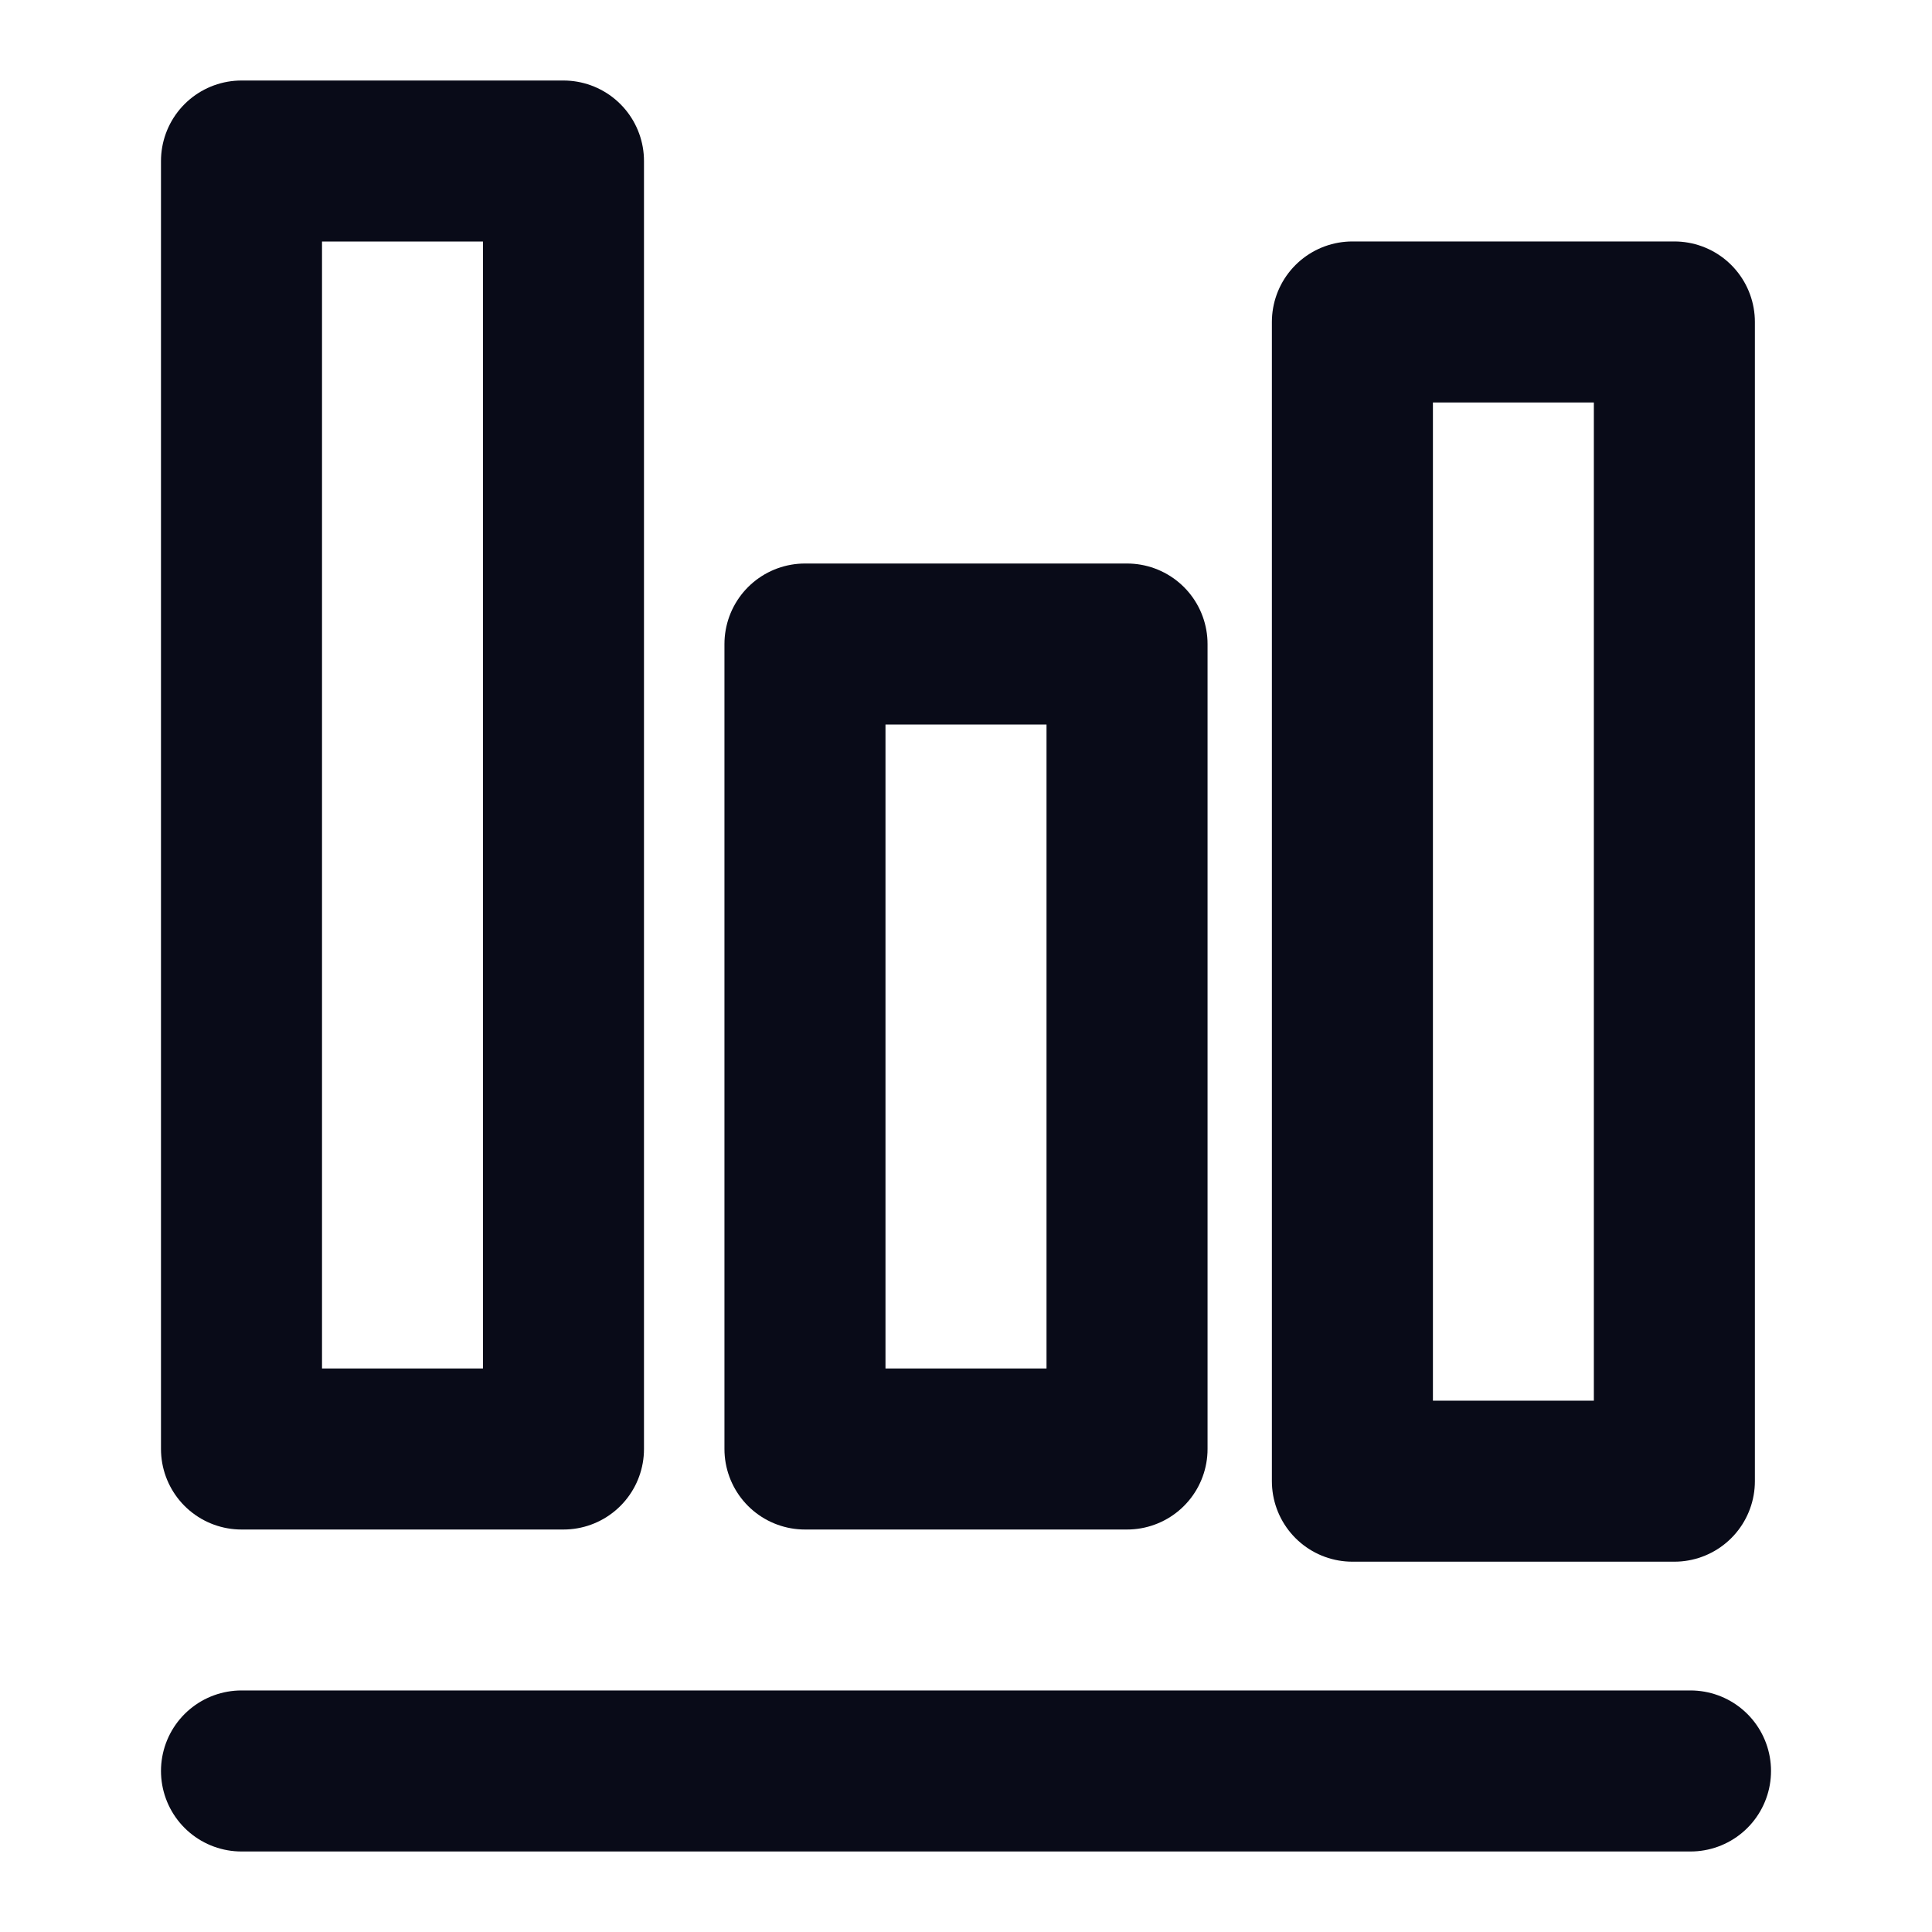 <svg width="20" height="20" viewBox="0 0 20 20" fill="none" xmlns="http://www.w3.org/2000/svg">
<path d="M17.5 18.333H2.5" stroke="#090B18" stroke-width="1.667" stroke-miterlimit="5.759" stroke-linecap="round"/>
<path d="M2.5 15V1.667H5.833V15H2.5Z" stroke="#090B18" stroke-width="1.667" stroke-miterlimit="5.759" stroke-linecap="round" stroke-linejoin="round"/>
<path d="M8.333 15V6.667H11.667V15H8.333Z" stroke="#090B18" stroke-width="1.667" stroke-miterlimit="5.759" stroke-linecap="round" stroke-linejoin="round"/>
<path d="M14 15.333V3.333H17.333V15.333H14Z" stroke="#090B18" stroke-width="1.667" stroke-miterlimit="5.759" stroke-linecap="round" stroke-linejoin="round"/>
</svg>
